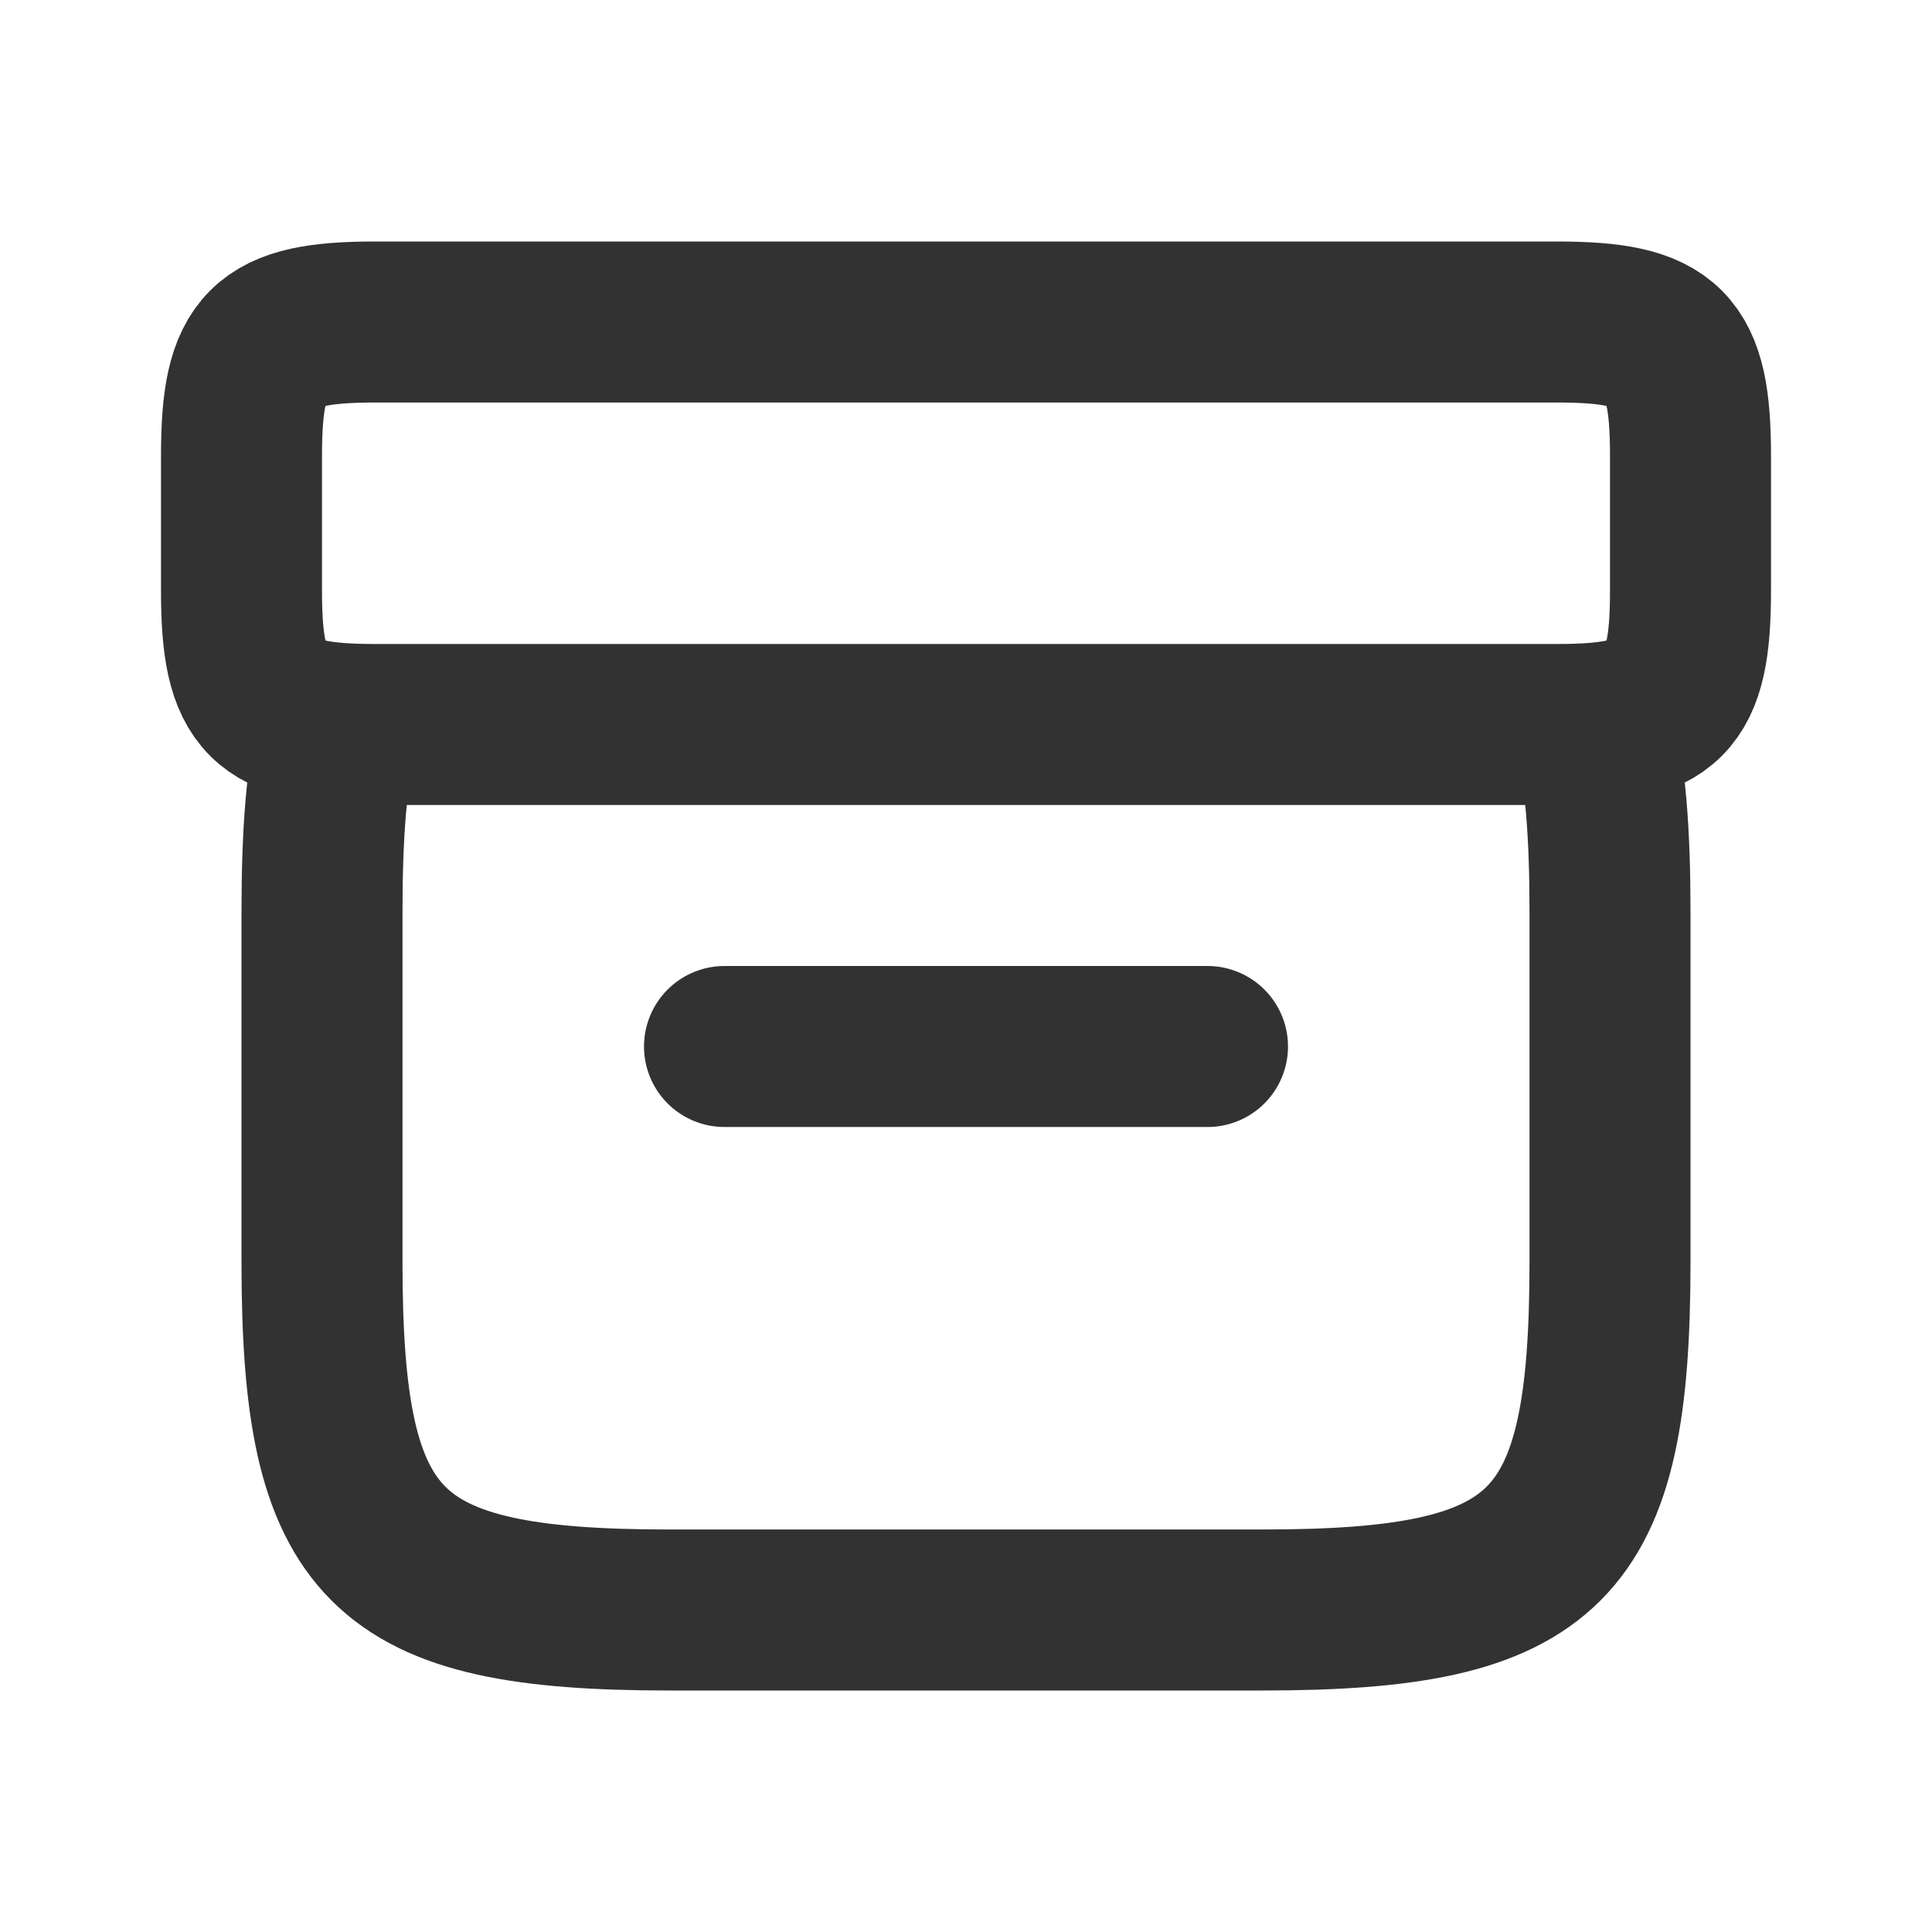 <svg width="24" height="24" viewBox="0 0 24 24" fill="none" xmlns="http://www.w3.org/2000/svg">
<rect width="24" height="24" fill="white"/>
<path d="M9 13H15" stroke="#323232" stroke-width="2" stroke-linecap="round" stroke-linejoin="round"/>
<path d="M3 5.66C3 4.293 3.293 4 4.66 4H19.34C20.707 4 21 4.293 21 5.66V7.34C21 8.707 20.707 9 19.34 9H4.66C3.293 9 3 8.707 3 7.34V5.66Z" stroke="#323232" stroke-width="2"/>
<path d="M4.209 9C4.056 9.594 4 10.352 4 11.316V15.684C4 19.238 4.762 20 8.316 20H15.684C19.238 20 20 19.238 20 15.684V11.316C20 10.352 19.944 9.594 19.791 9" stroke="#323232" stroke-width="2" stroke-linecap="round"/>
</svg>
